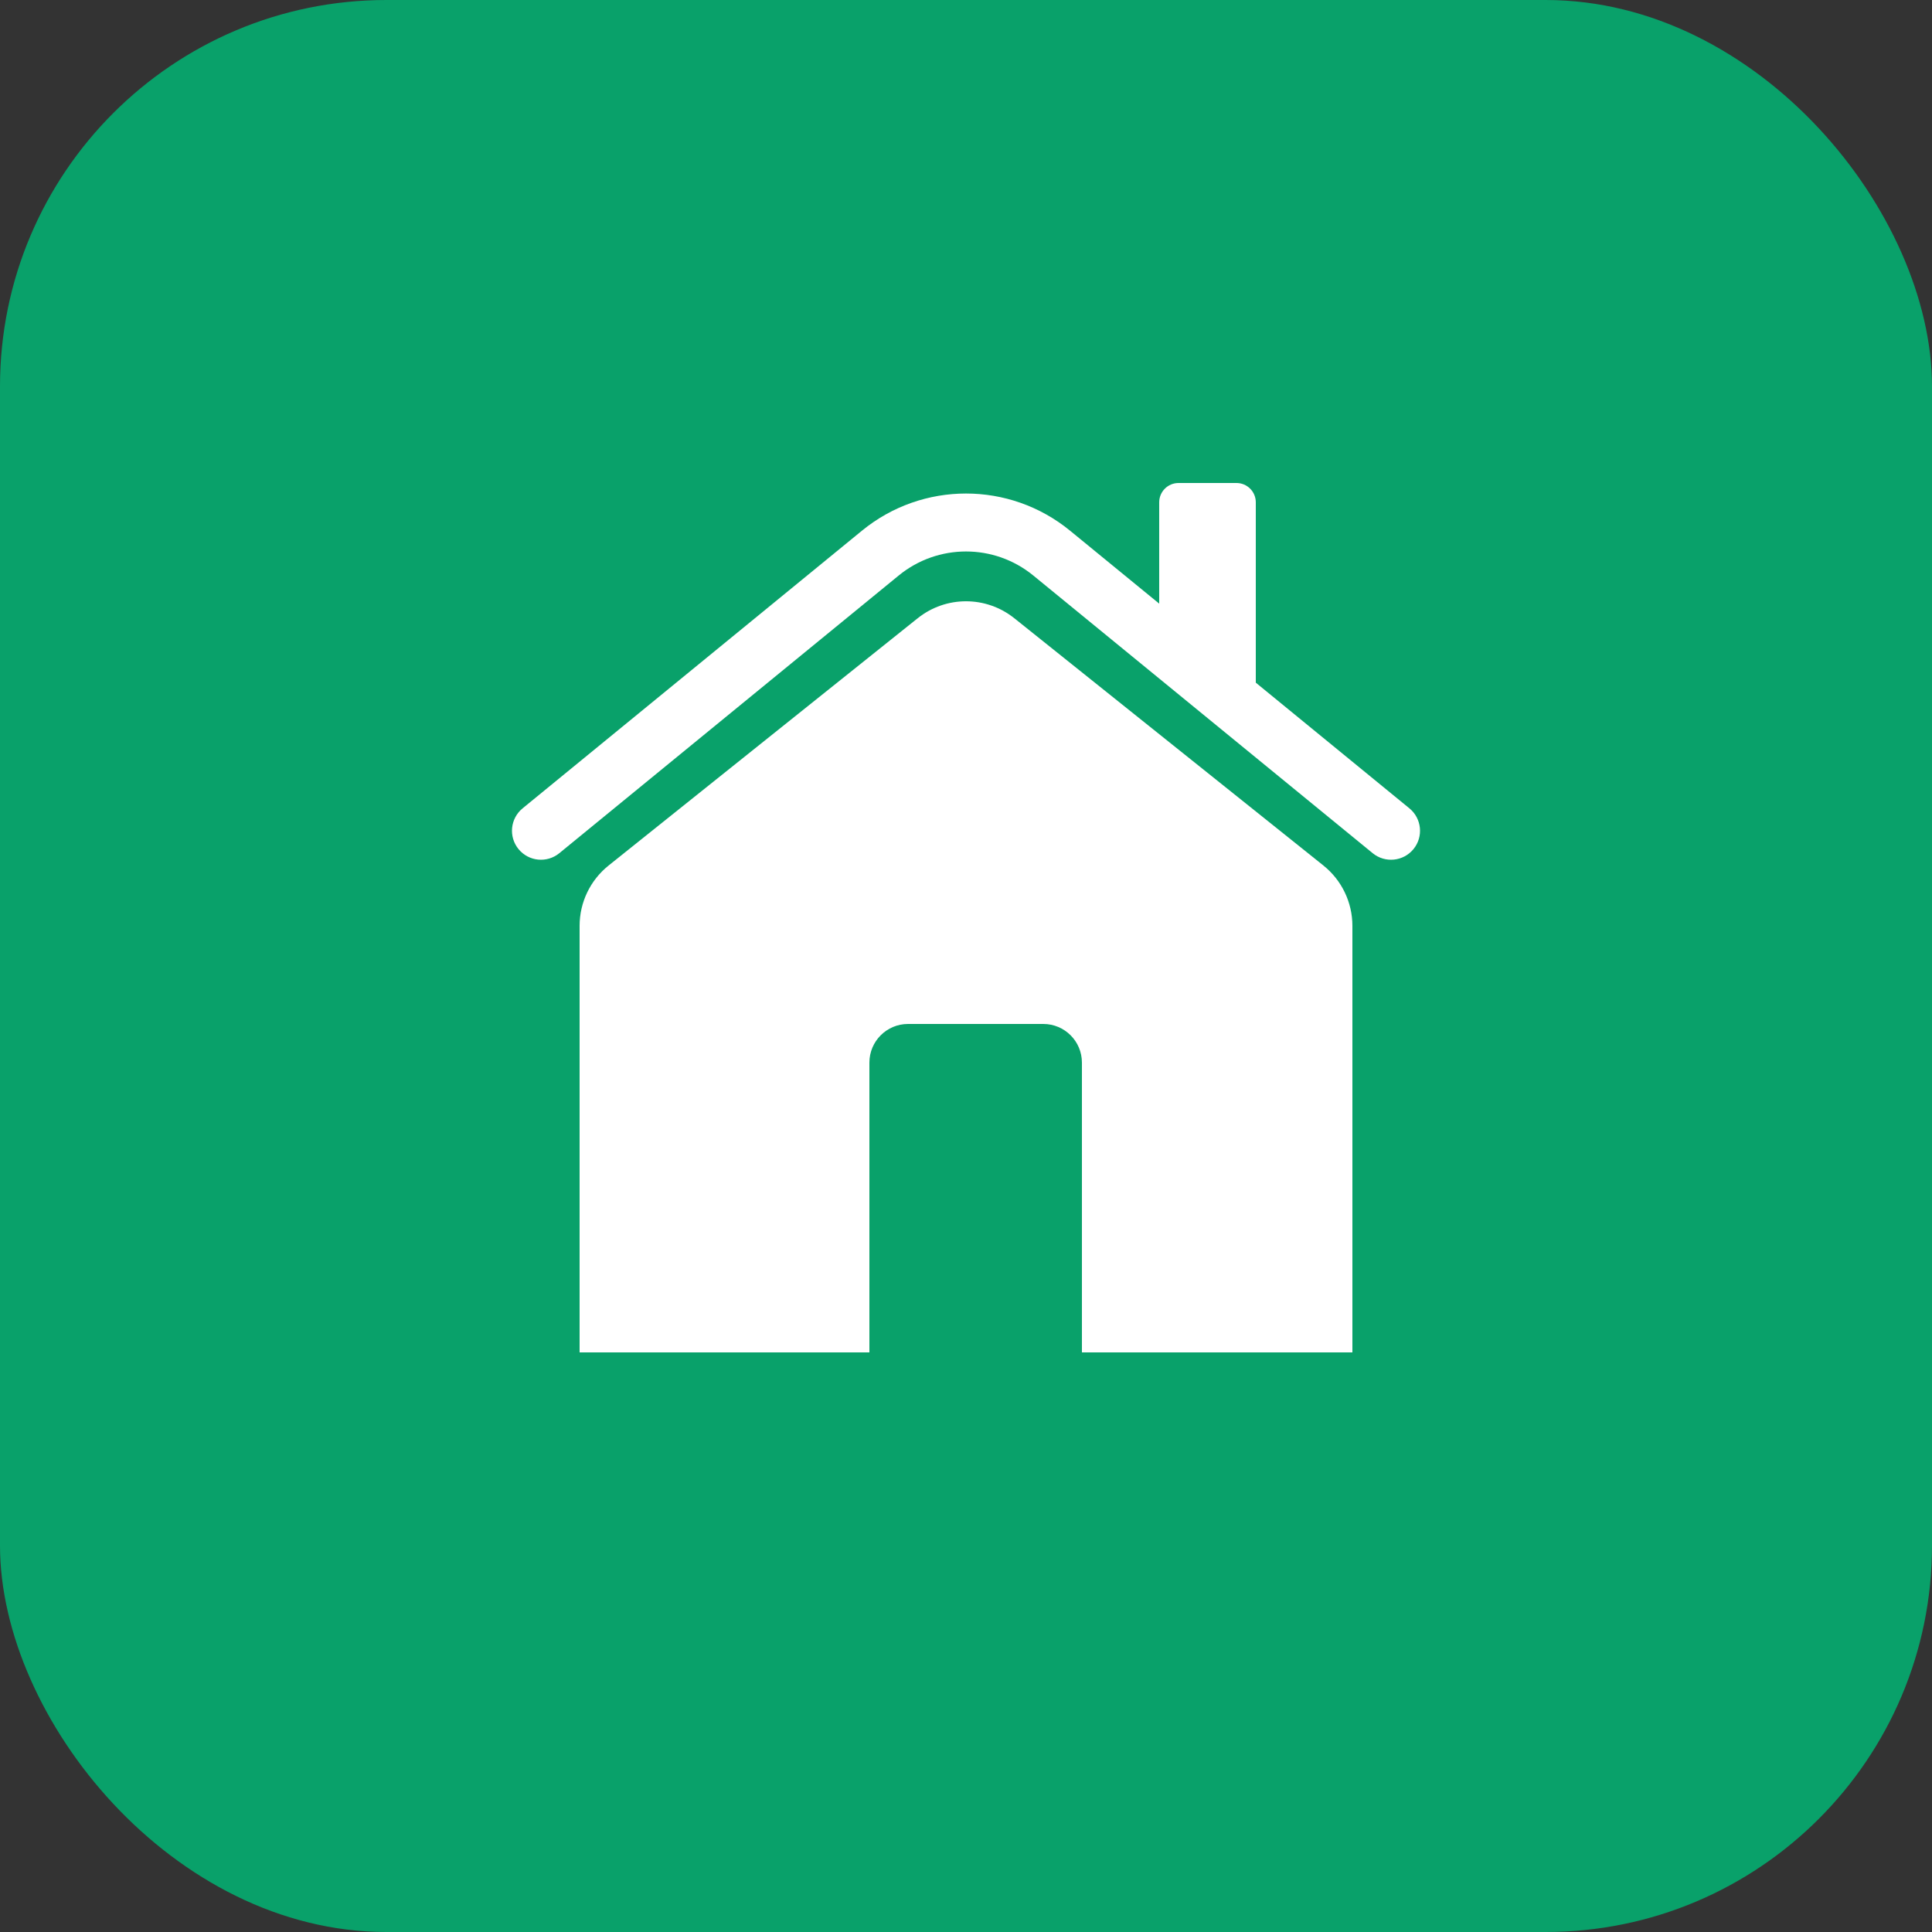 <svg width="100" height="100" viewBox="0 0 100 100" fill="none" xmlns="http://www.w3.org/2000/svg">
<rect x="0" y="0" width="100" height="100" fill="#333333" stroke="none"/>
<rect width="100" height="100" rx="20" fill="#09A16A"/>
<path fill-rule="evenodd" clip-rule="evenodd" d="M52.499 31.999C51.038 30.83 48.962 30.83 47.501 31.999L31.501 44.799C30.552 45.558 30 46.707 30 47.922V70H45V55C45 53.895 45.895 53 47 53H54C55.105 53 56 53.895 56 55V70H70V47.922C70 46.707 69.448 45.558 68.499 44.799L52.499 31.999Z" fill="white"/>
<path fill-rule="evenodd" clip-rule="evenodd" d="M61 25C60.448 25 60 25.448 60 26V31.244L55.383 27.466C52.251 24.904 47.749 24.904 44.617 27.466L27.05 41.839C26.409 42.364 26.314 43.309 26.839 43.95C27.364 44.591 28.309 44.685 28.95 44.161L46.517 29.788C48.543 28.13 51.457 28.13 53.483 29.788L71.05 44.161C71.691 44.685 72.636 44.591 73.161 43.95C73.686 43.309 73.591 42.364 72.95 41.839L65 35.335V26C65 25.448 64.552 25 64 25H61Z" fill="white"/>
</svg>
